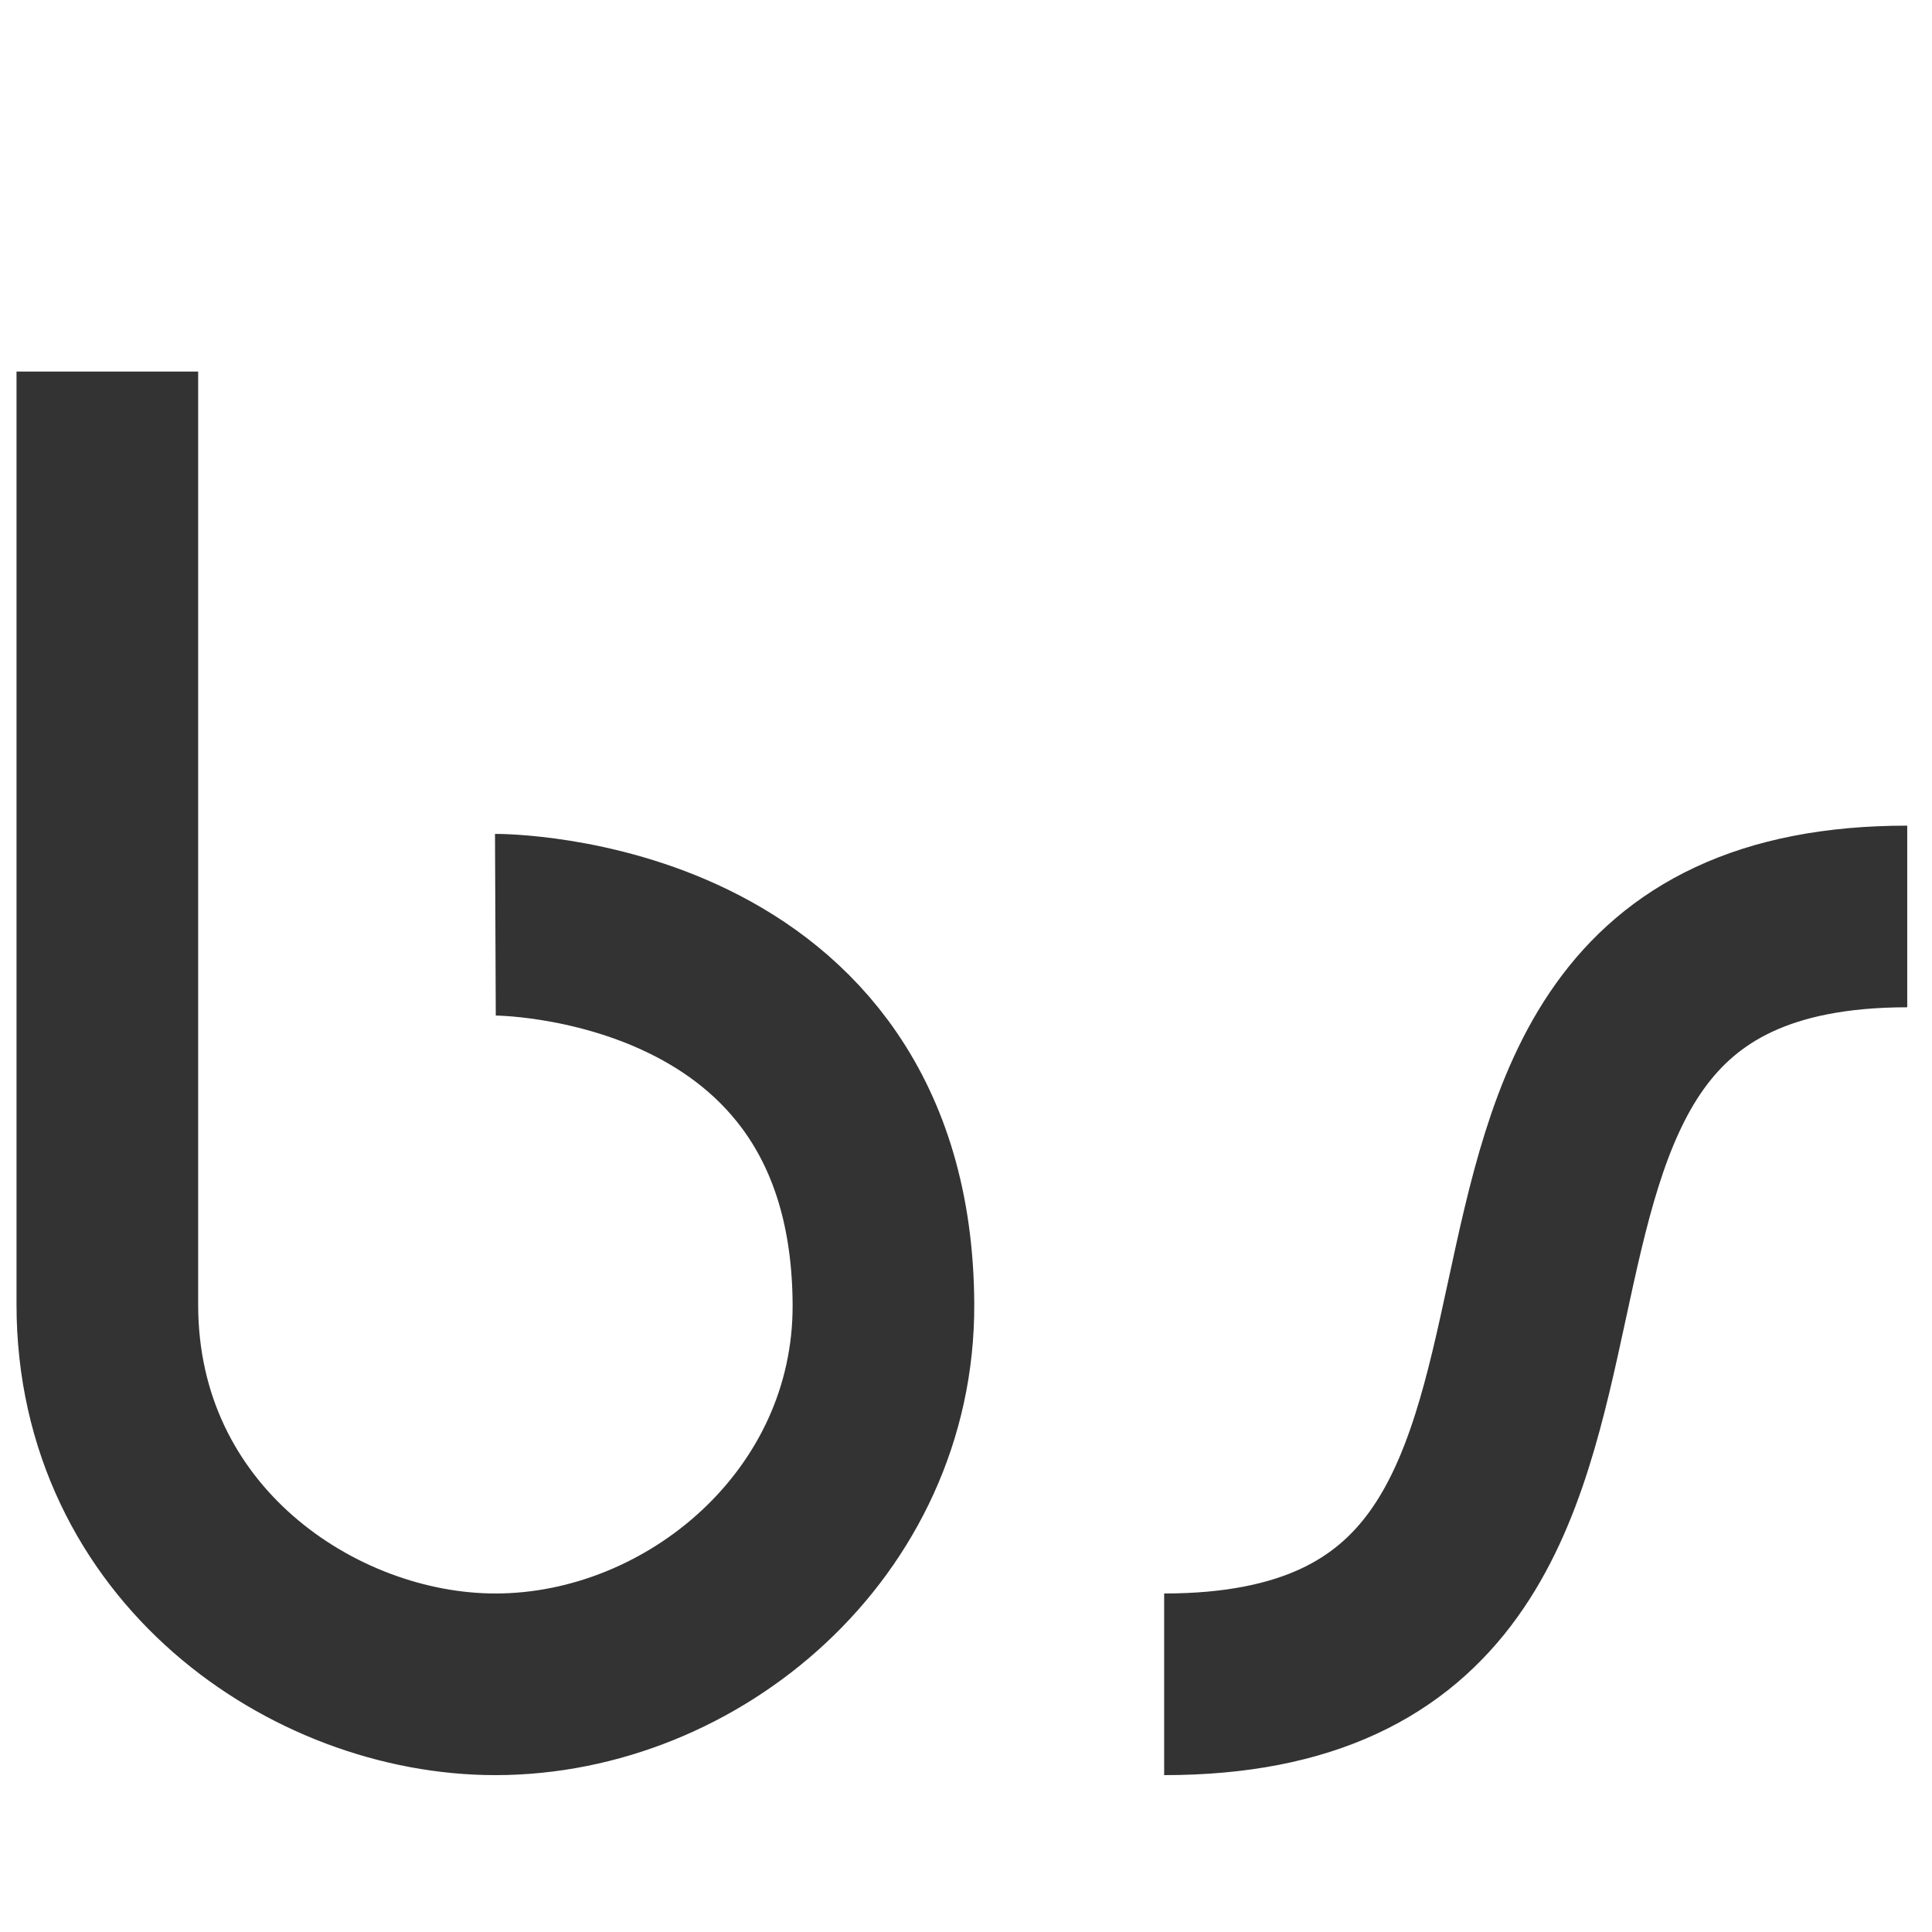 <svg xmlns="http://www.w3.org/2000/svg" width="150" height="150" viewBox="0 0 234 234"><path fill="none" stroke="#333" stroke-width="22" stroke-miterlimit="10" d="M231 111c-69.7 0-19.9 93-90 93M13 45v113c0 29 25 46 47 46 24 0 47.1-19.5 47-46-.2-46.2-47-46-47-46"/></svg>
